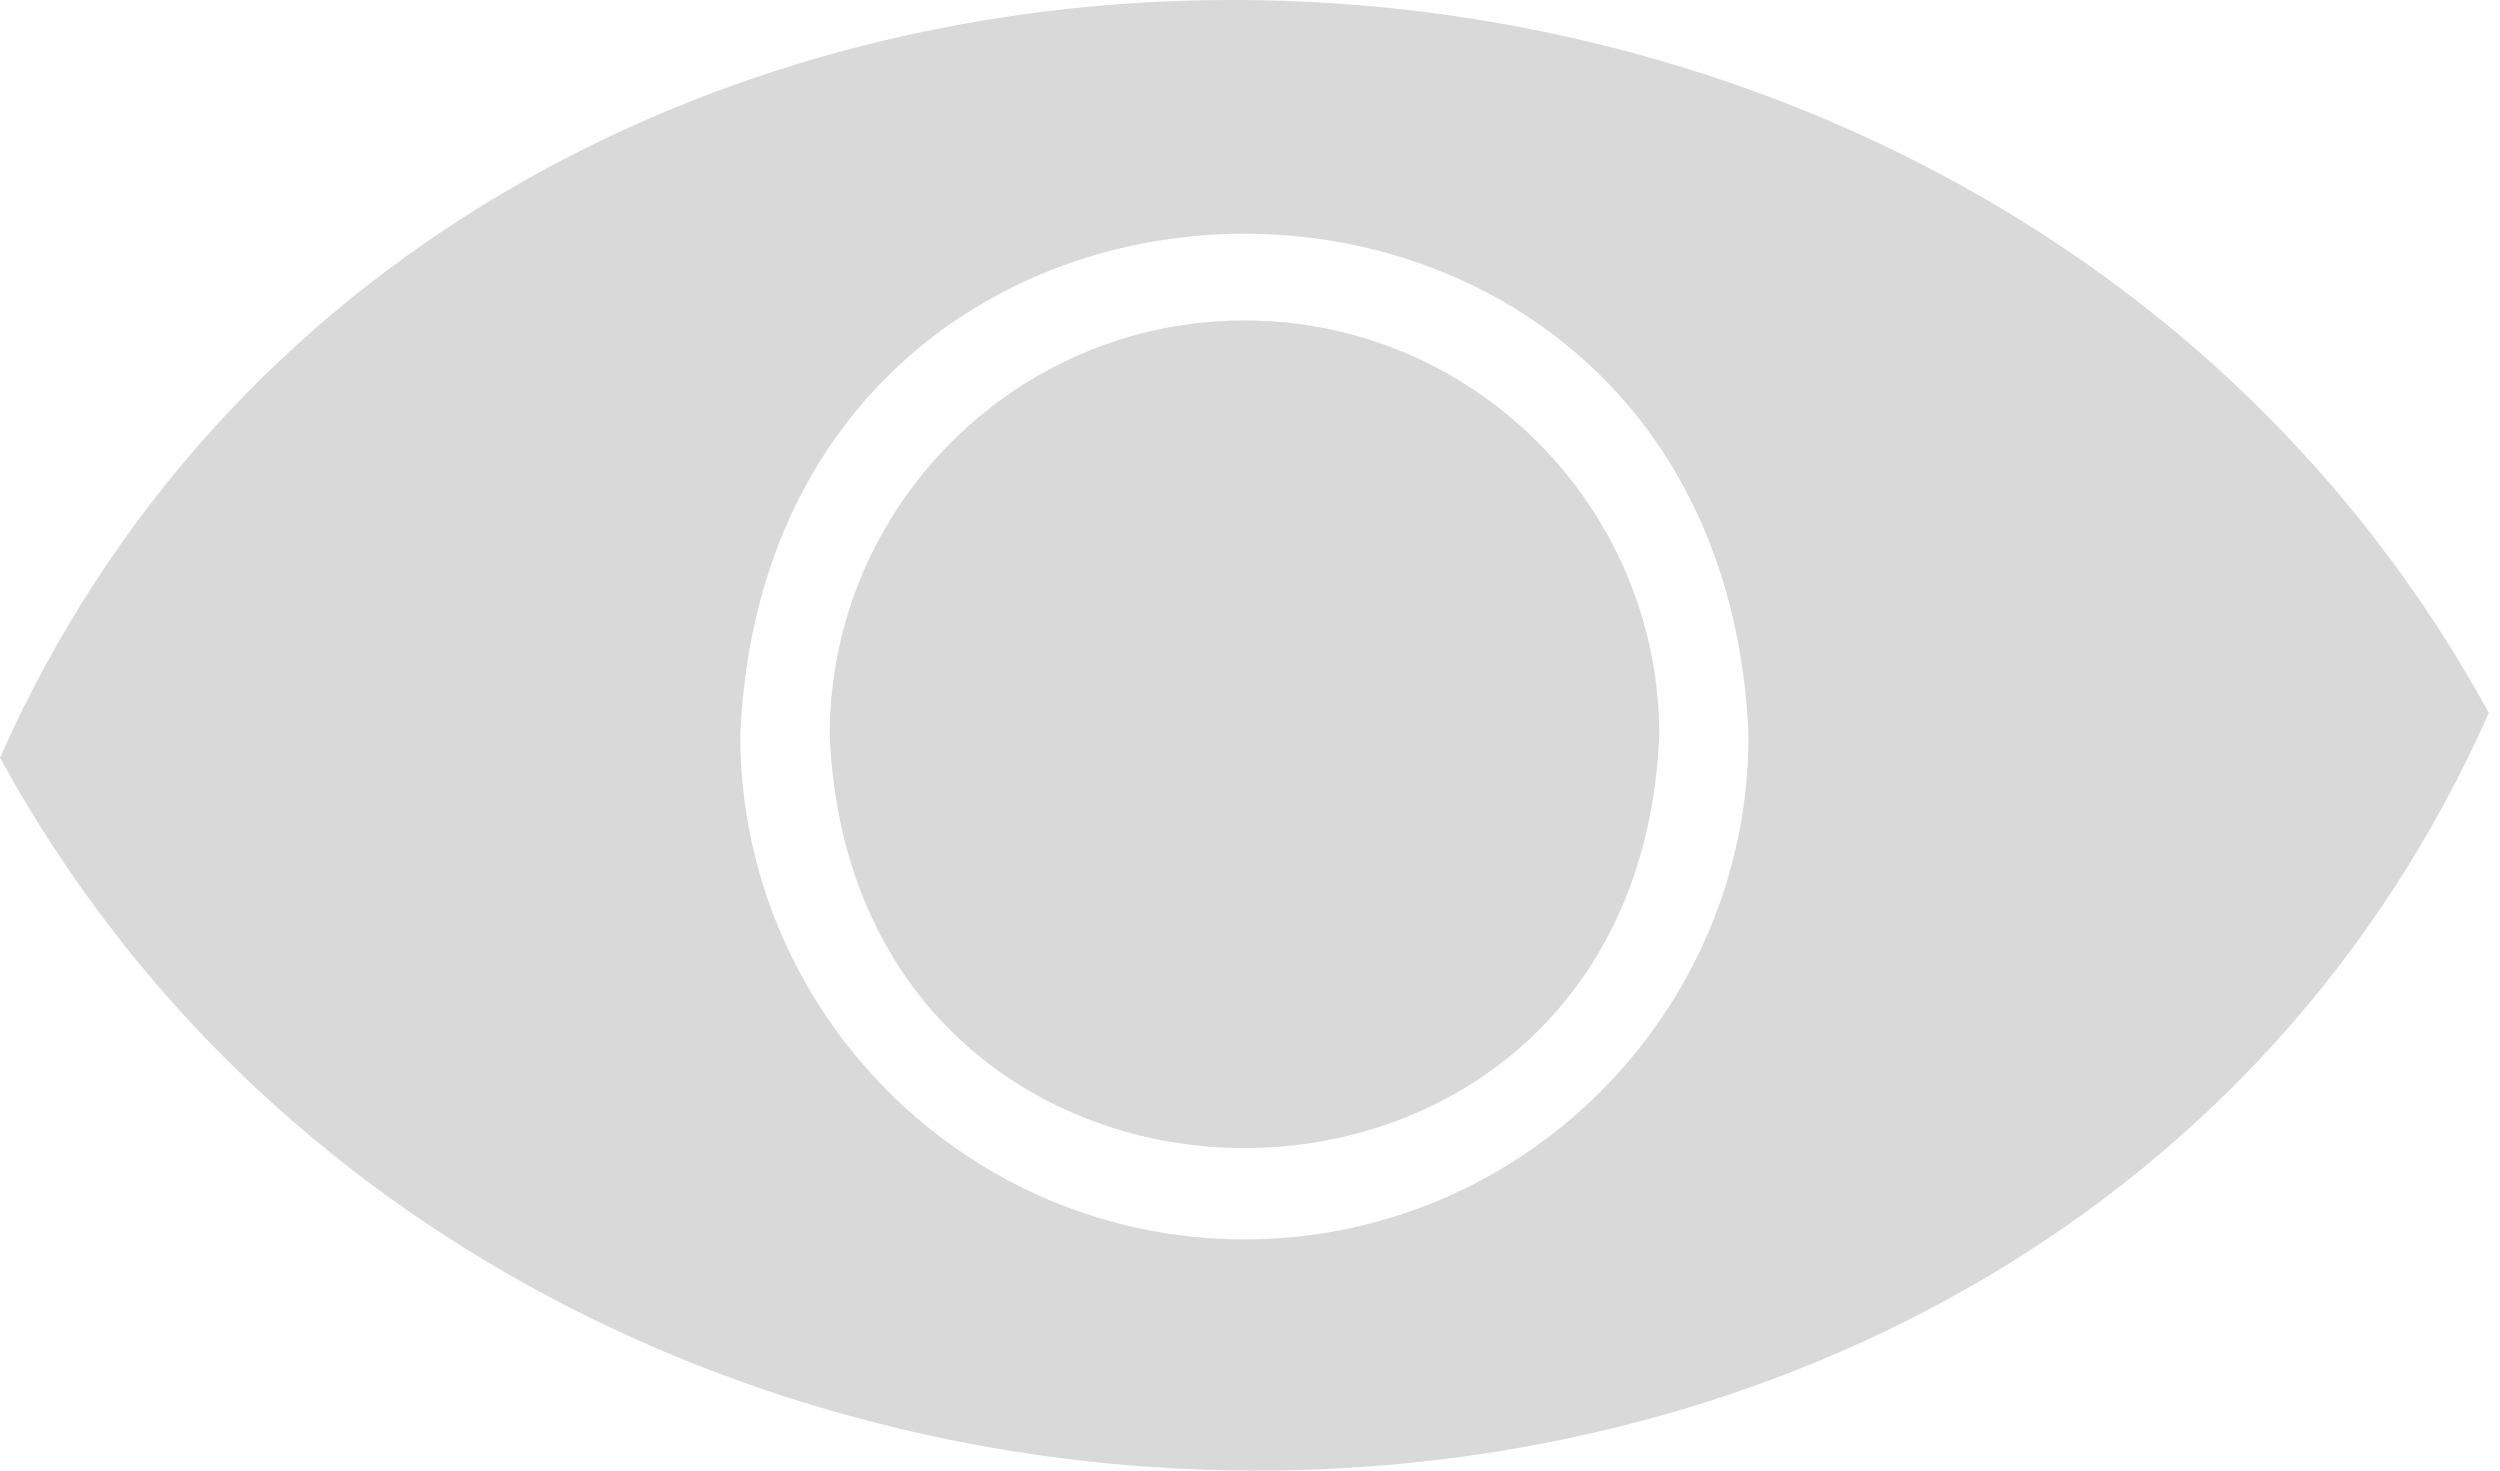 <svg width="17" height="10" viewBox="0 0 17 10" fill="none" xmlns="http://www.w3.org/2000/svg">
<g id="Group 38">
<path id="Vector" d="M16.924 4.848C13.363 -1.668 3.026 -1.664 0 5.152C3.562 11.668 13.899 11.664 16.924 4.848ZM8.462 8.428C6.574 8.428 5.034 6.889 5.034 5C5.227 0.452 11.698 0.453 11.89 5C11.89 6.889 10.351 8.428 8.462 8.428Z" fill="#D9D9D9"/>
<path id="Vector_2" d="M8.462 2.179C6.908 2.179 5.642 3.445 5.642 5C5.8 8.743 11.126 8.742 11.283 5C11.283 3.445 10.017 2.179 8.462 2.179Z" fill="#D9D9D9"/>
</g>
</svg>
